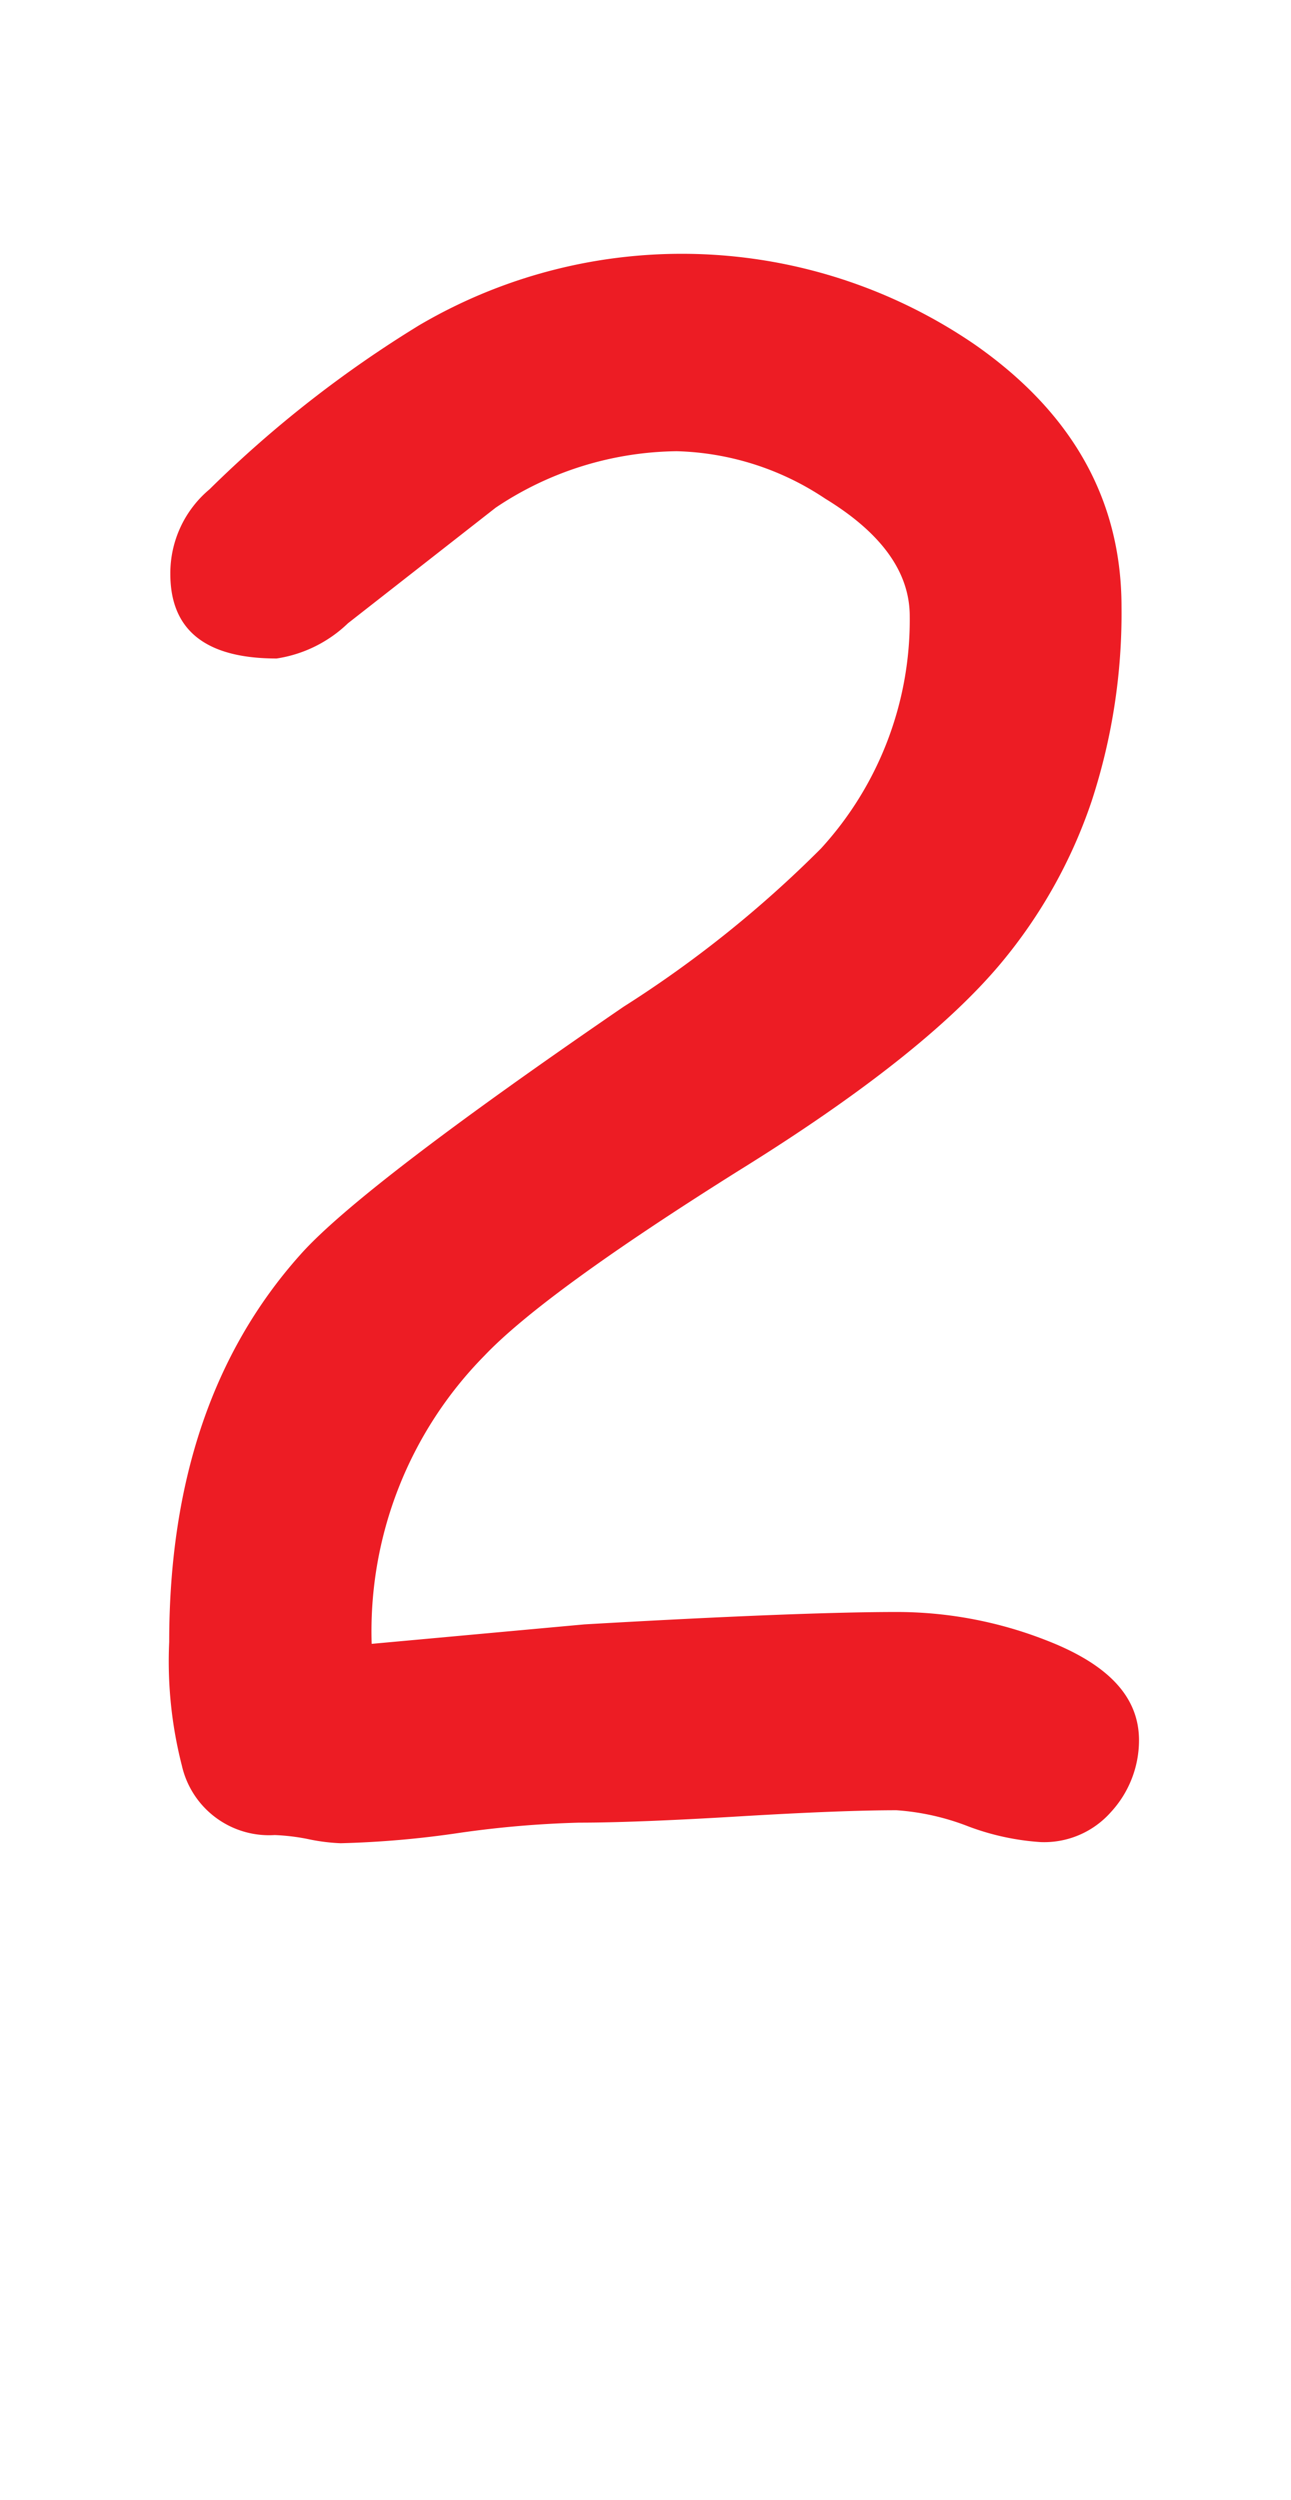 <svg id="Surfer" xmlns="http://www.w3.org/2000/svg" width="45.78" height="88.65" viewBox="0 0 45.78 88.65"><defs><style>.cls-1{fill:#ed1c24;}</style></defs><title>2</title><path class="cls-1" d="M36.91,65.32a8.91,8.91,0,0,1-2.58-.56,8.65,8.65,0,0,0-2.54-.57c-1.25,0-3.12.07-5.61.22s-4.37.22-5.64.22a36.3,36.3,0,0,0-4.23.36,34.33,34.33,0,0,1-4.23.37,6.82,6.82,0,0,1-1.17-.15,7.43,7.43,0,0,0-1.17-.14,3.17,3.17,0,0,1-3.29-2.46A14.9,14.9,0,0,1,6,58.22q0-8.53,4.65-13.73,2.12-2.39,11.46-8.79a40.61,40.61,0,0,0,7-5.61,12,12,0,0,0,3.15-8.24q0-2.34-3-4.17A9.92,9.92,0,0,0,24,16,11.73,11.73,0,0,0,17.58,18l-5.24,4.1a4.65,4.65,0,0,1-2.53,1.25q-3.77,0-3.77-3a3.88,3.88,0,0,1,1.39-3,41.23,41.23,0,0,1,7.44-5.82,18.38,18.38,0,0,1,19.7.69q5.2,3.63,5.2,9.3a21.41,21.41,0,0,1-1.06,6.89,17.86,17.86,0,0,1-3.22,5.75q-2.76,3.3-9.31,7.36-6.88,4.32-9,6.55a13.92,13.92,0,0,0-4,10.22l7.54-.69c5.18-.3,8.88-.44,11.1-.44a14.53,14.53,0,0,1,5.27,1c2.2.85,3.3,2,3.3,3.55a3.76,3.76,0,0,1-1,2.55A3.16,3.16,0,0,1,36.91,65.32Z"/></svg>
